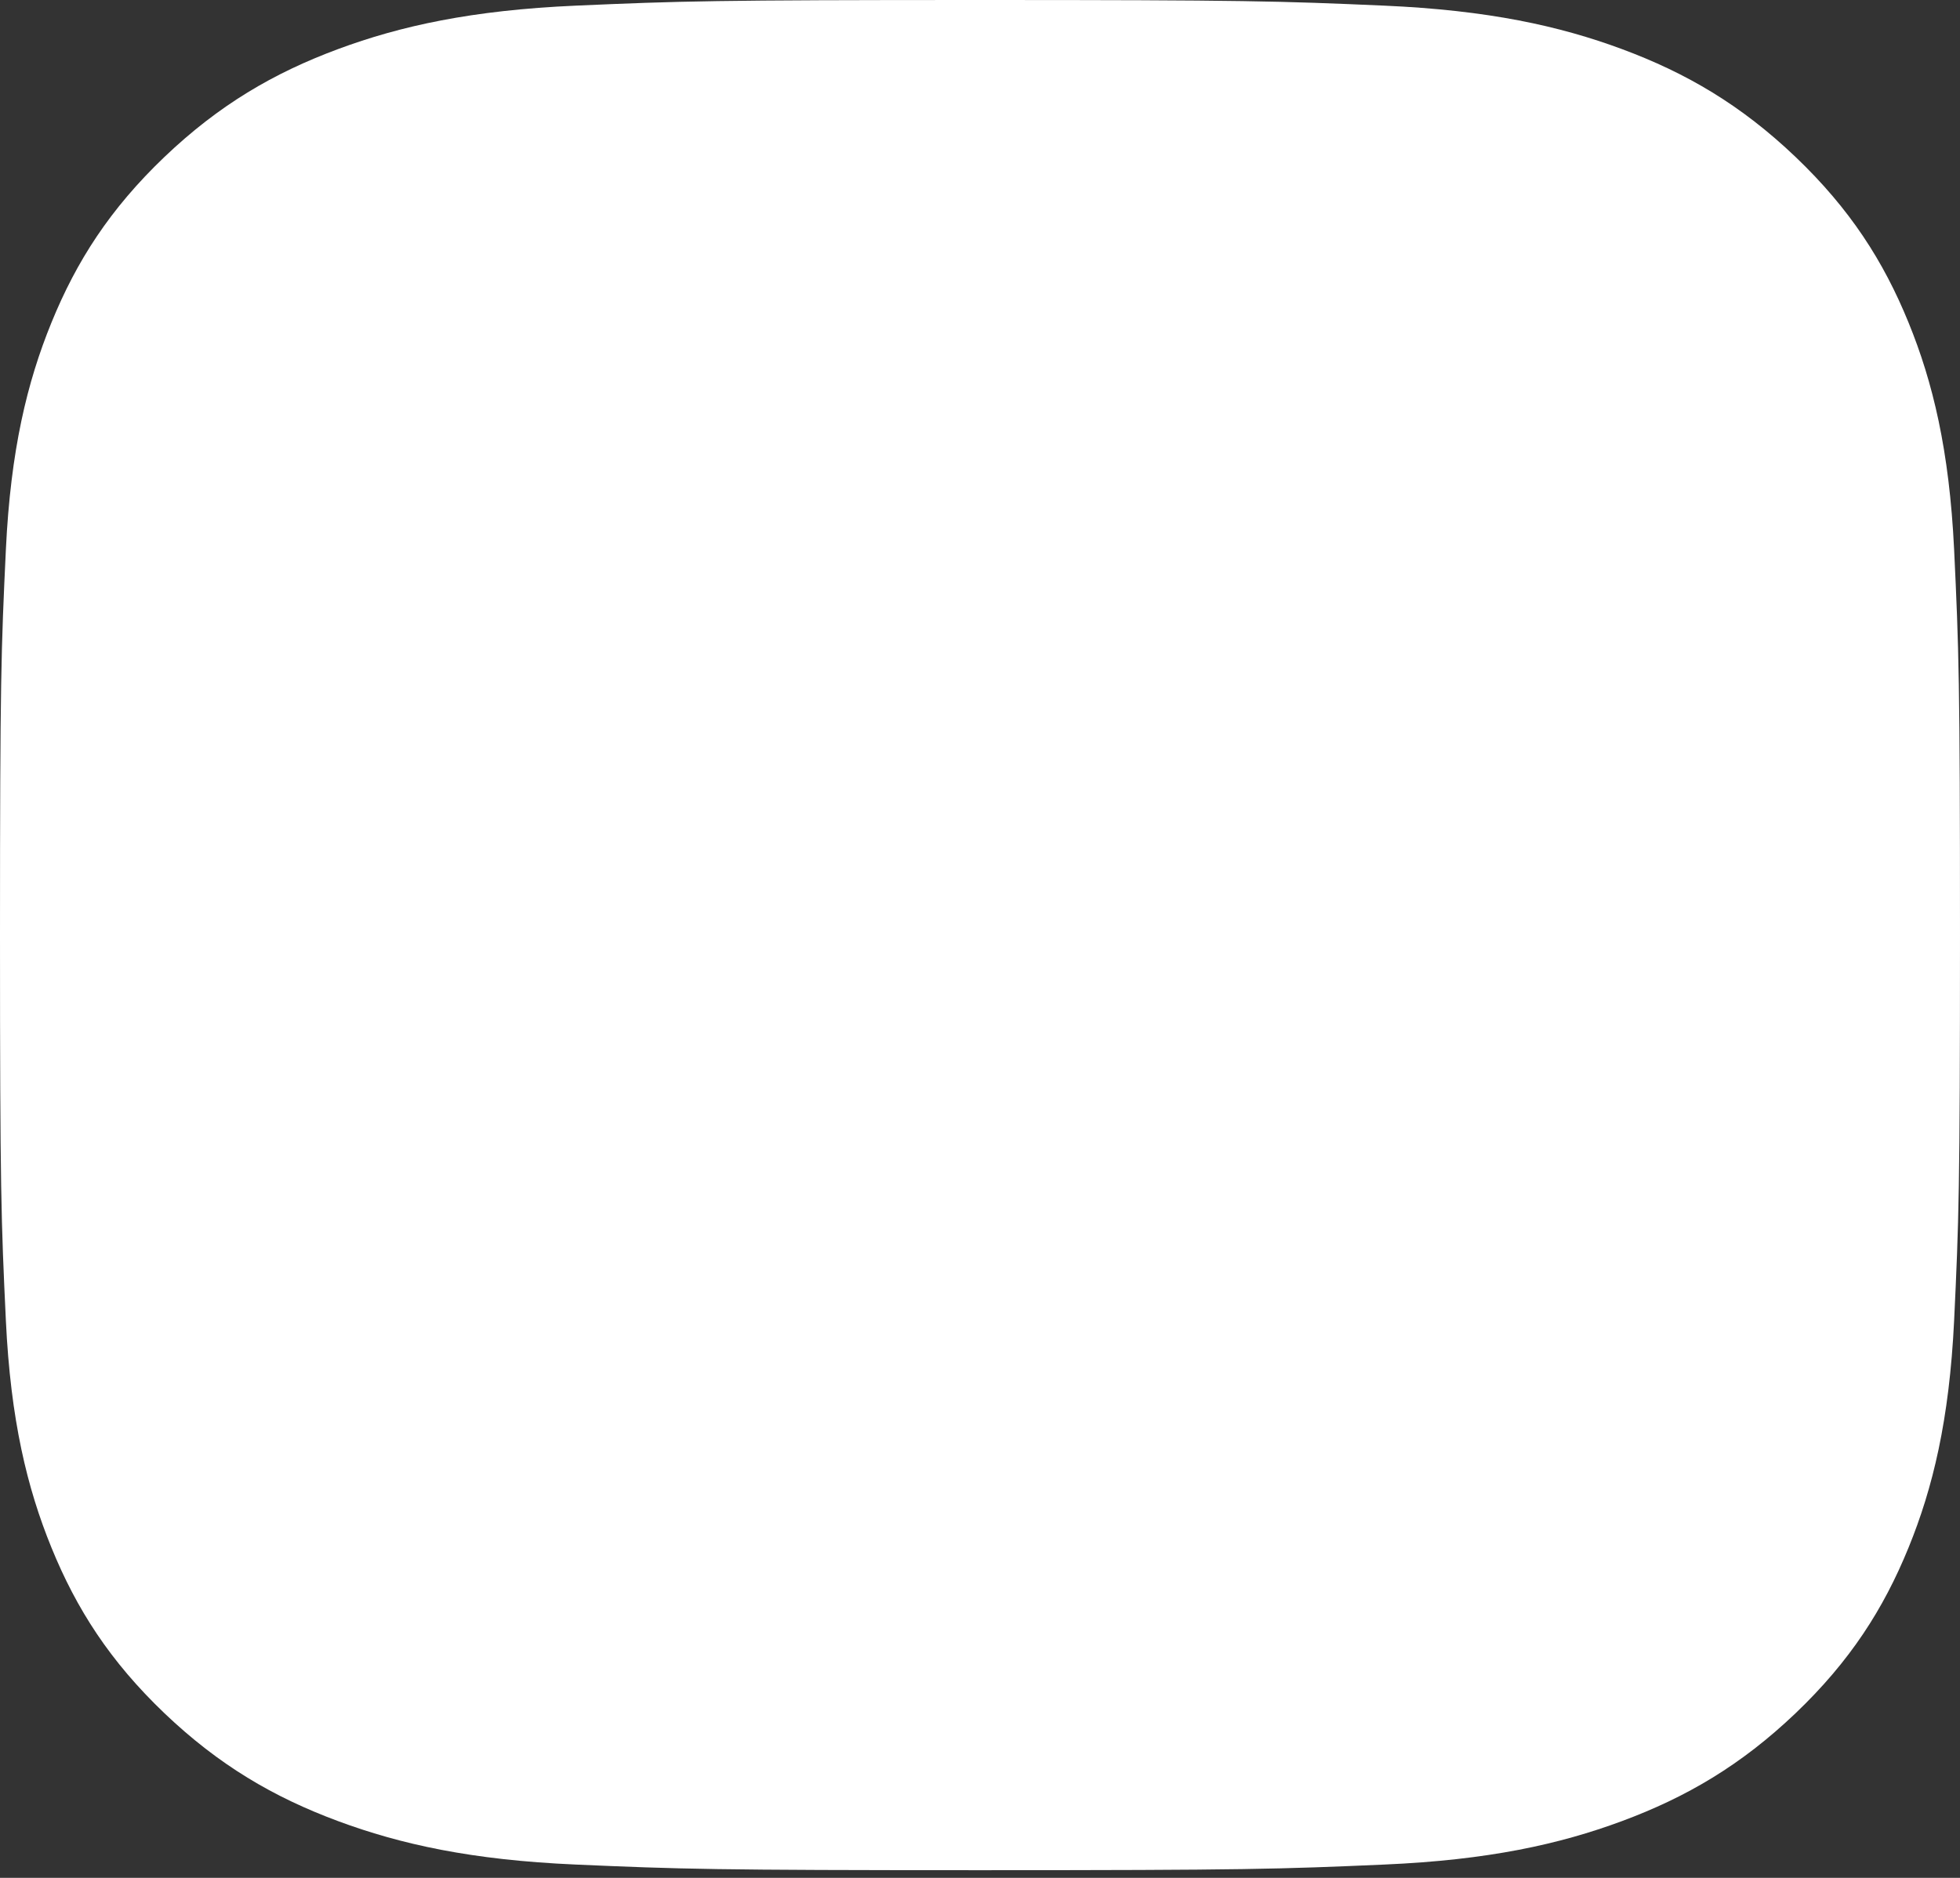 <svg width="24" height="23" viewBox="0 0 24 23" fill="none" xmlns="http://www.w3.org/2000/svg">
<rect x="0" y="0" width="24" height="23" fill="#333333" stroke="none"/>
<path d="M12 0C8.741 0 8.332 0.013 7.052 0.069C5.775 0.125 4.903 0.318 4.14 0.601C3.35 0.894 2.681 1.286 2.014 1.922C1.347 2.559 0.937 3.198 0.63 3.951C0.333 4.679 0.13 5.512 0.072 6.731C0.014 7.953 0 8.343 0 11.453C0 14.563 0.014 14.954 0.072 16.175C0.13 17.394 0.333 18.227 0.63 18.955C0.937 19.708 1.347 20.347 2.014 20.984C2.681 21.62 3.35 22.012 4.14 22.305C4.903 22.588 5.775 22.782 7.052 22.837C8.332 22.893 8.741 22.906 12 22.906C15.259 22.906 15.668 22.893 16.948 22.837C18.225 22.782 19.097 22.588 19.86 22.305C20.65 22.012 21.319 21.62 21.986 20.984C22.653 20.347 23.063 19.708 23.37 18.955C23.667 18.227 23.869 17.394 23.928 16.175C23.986 14.954 24 14.563 24 11.453C24 8.343 23.986 7.953 23.928 6.731C23.869 5.512 23.667 4.679 23.37 3.951C23.063 3.198 22.653 2.559 21.986 1.922C21.319 1.286 20.65 0.894 19.86 0.601C19.097 0.318 18.225 0.125 16.948 0.069C15.668 0.013 15.259 0 12 0Z" fill="white"/>
</svg>
